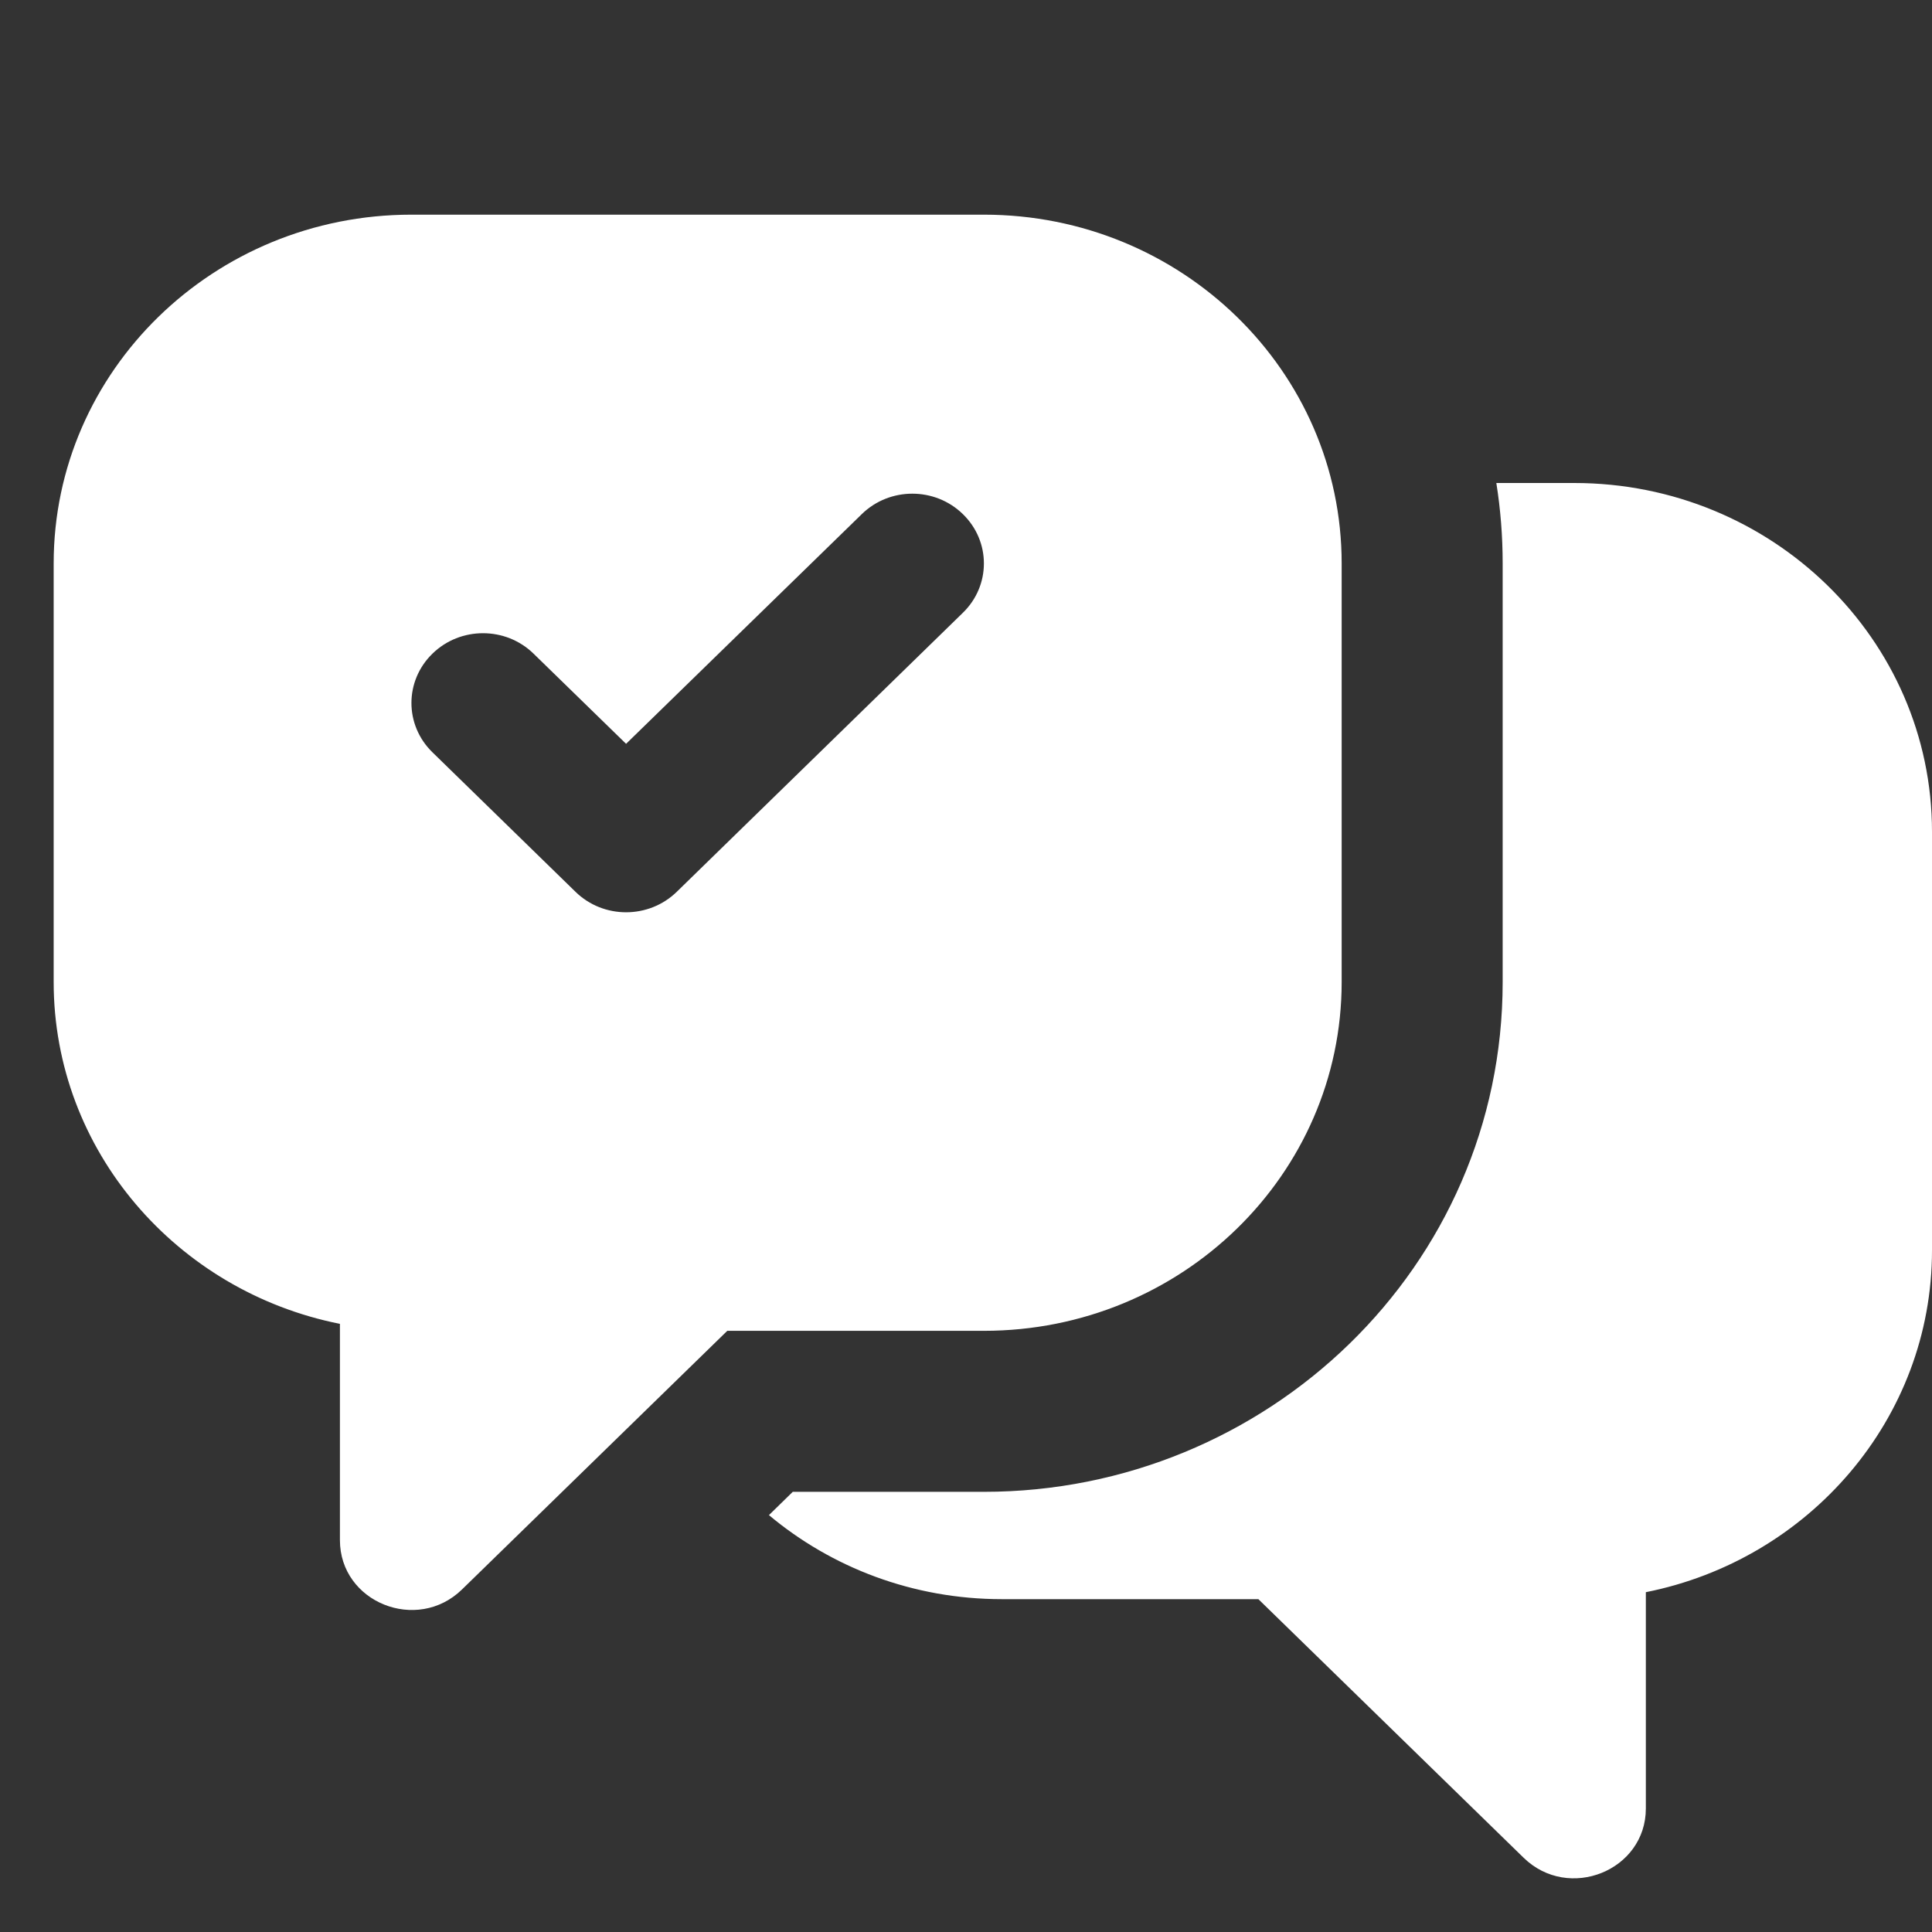 <svg width="18" height="18" viewBox="0 0 18 18" fill="none" xmlns="http://www.w3.org/2000/svg">
<rect x="0" y="0" width="18" height="18" fill="#333333" stroke="none"/>
<path fill-rule="evenodd" clip-rule="evenodd" d="M3.833 2H9.167C11.008 2 12.5 3.455 12.5 5.25V9.149C12.5 10.944 11.008 12.399 9.167 12.399H6.776L4.305 14.808C3.885 15.218 3.167 14.928 3.167 14.349V12.334C1.647 12.032 0.5 10.719 0.5 9.149V5.25C0.5 3.455 1.992 2 3.833 2ZM6.305 8.309L8.971 5.709C9.232 5.455 9.232 5.044 8.971 4.79C8.711 4.536 8.289 4.536 8.029 4.79L5.833 6.93L4.971 6.09C4.711 5.836 4.289 5.836 4.029 6.09C3.768 6.344 3.768 6.755 4.029 7.009L5.362 8.309C5.622 8.563 6.044 8.563 6.305 8.309ZM9.334 14.899C8.505 14.899 7.747 14.604 7.164 14.116L7.386 13.899H9.167C11.8 13.899 14 11.808 14 9.149V5.25C14 4.994 13.98 4.744 13.941 4.5H14.667C16.508 4.5 18 5.955 18 7.75V11.649C18 13.219 16.853 14.532 15.334 14.834V16.849C15.334 17.428 14.615 17.718 14.195 17.308L11.724 14.899H9.334Z" fill="white"/>
</svg>
